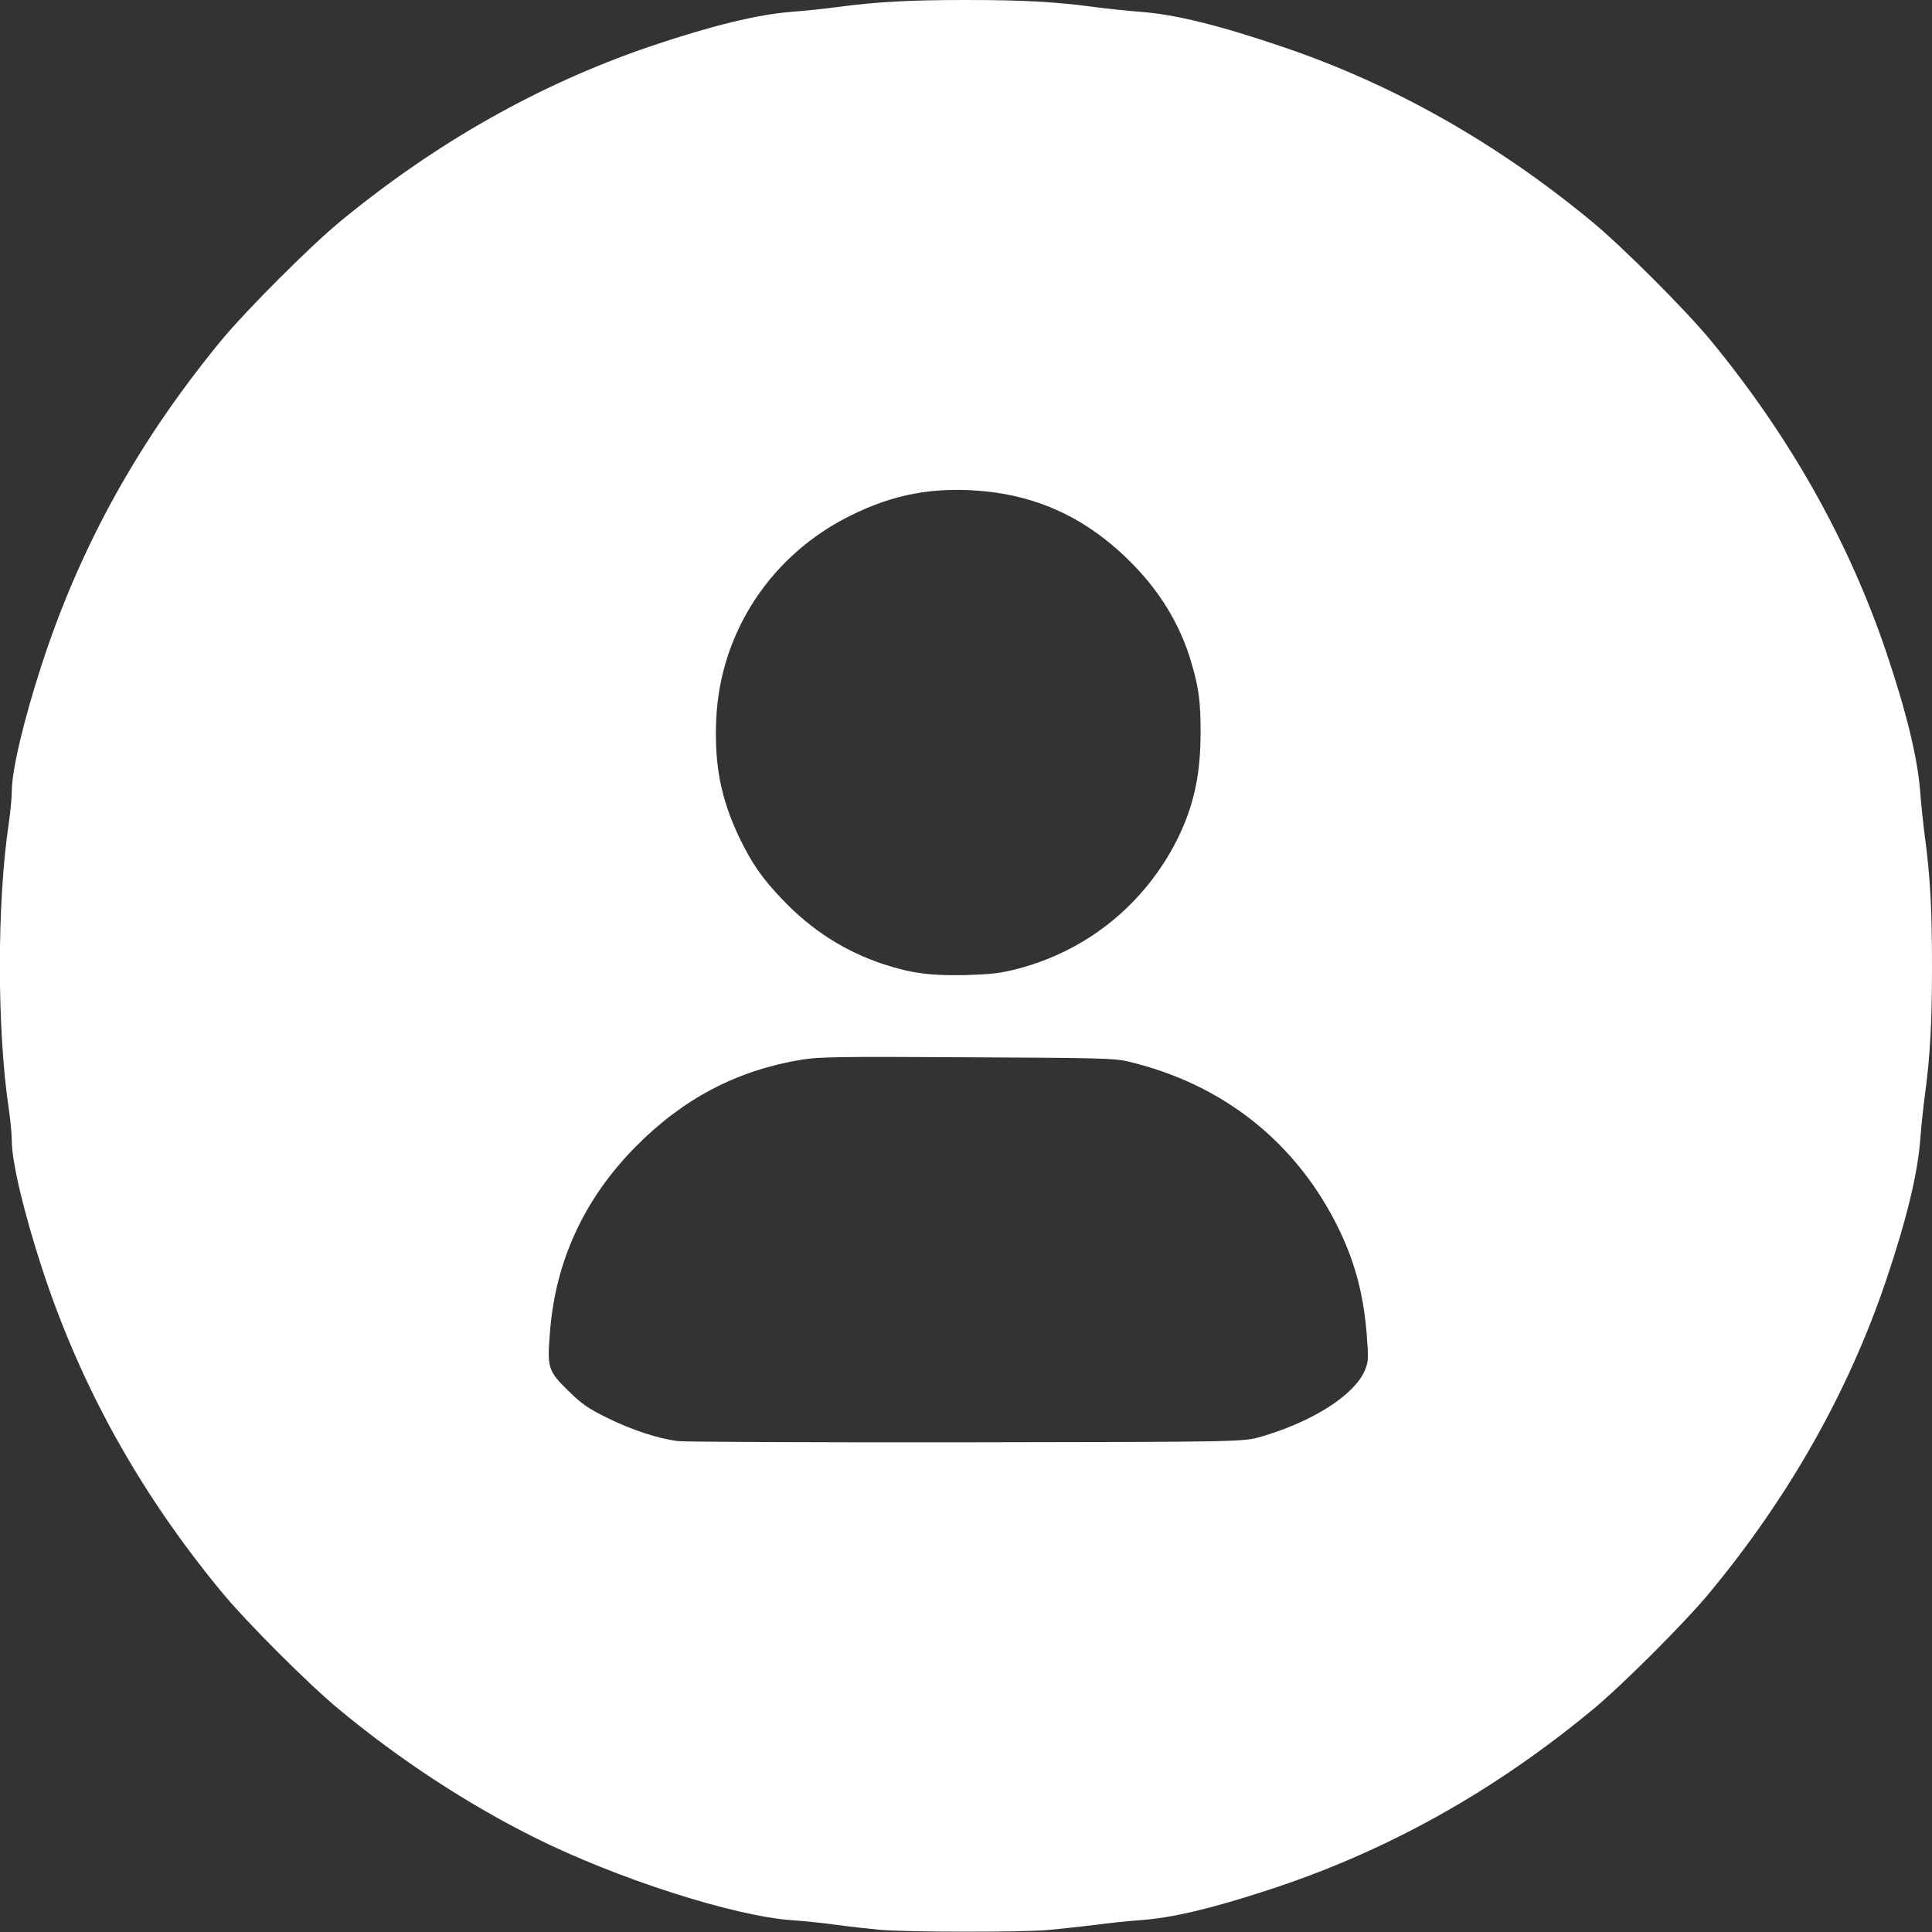 <!DOCTYPE svg PUBLIC "-//W3C//DTD SVG 20010904//EN" "http://www.w3.org/TR/2001/REC-SVG-20010904/DTD/svg10.dtd">
<svg version="1.0" xmlns="http://www.w3.org/2000/svg" width="10000px" height="10000px" viewBox="0 0 10000 10000" preserveAspectRatio="xMidYMid meet">
 <rect x="0" y="0" width="10000" height="10000" fill="#333333" stroke="none"/>
 <g id="layer101" fill="#ffffff" stroke="none">
  <path d="M4556.123 9988.775 c-56.122 -5.102 -157.143 -16.326 -224.49 -25.51 -67.347 -9.184 -172.449 -20.408 -234.694 -24.49 -301.02 -21.429 -908.163 -216.327 -1333.674 -429.592 -346.939 -173.469 -695.918 -402.041 -1008.163 -661.225 -155.102 -127.551 -481.633 -454.082 -608.163 -608.163 -425.51 -515.306 -731.633 -1068.367 -930.612 -1678.571 -92.857 -285.714 -155.102 -546.939 -155.102 -654.082 0 -33.673 -7.143 -107.143 -15.306 -165.306 -62.245 -410.204 -62.245 -1073.469 0 -1483.674 8.163 -58.163 15.306 -131.633 15.306 -165.306 0 -107.143 62.245 -368.367 155.102 -654.082 200 -614.286 504.082 -1162.245 934.694 -1683.674 127.551 -153.061 454.082 -480.612 609.184 -608.163 495.918 -409.184 1036.735 -714.286 1612.245 -909.184 311.224 -105.102 551.02 -163.265 724.49 -176.531 67.347 -5.102 173.469 -16.326 234.694 -24.49 206.123 -27.551 371.429 -36.735 668.367 -36.735 296.939 0 462.245 9.184 668.367 36.735 62.245 8.163 167.347 19.388 234.694 24.49 181.633 13.265 414.286 71.429 745.918 184.694 568.367 193.877 1097.959 493.877 1590.816 901.02 157.143 129.592 483.673 456.122 613.265 613.265 409.184 495.918 714.286 1037.755 909.184 1612.245 105.102 311.224 163.265 551.02 176.531 724.49 5.102 67.347 16.326 173.469 24.49 234.694 27.551 206.123 36.735 371.429 36.735 668.367 0 296.939 -9.184 462.245 -36.735 668.367 -8.163 62.245 -19.388 167.347 -24.49 234.694 -13.265 173.469 -71.429 413.265 -176.531 724.49 -194.898 576.531 -503.061 1121.429 -914.286 1617.347 -124.49 151.02 -452.041 478.571 -603.061 603.061 -516.327 427.551 -1071.429 736.735 -1683.674 935.714 -296.939 96.939 -493.877 142.857 -658.163 155.102 -61.224 4.082 -167.347 15.306 -234.694 24.49 -67.347 8.163 -177.551 20.408 -244.898 26.531 -144.898 12.245 -721.429 11.225 -867.347 -1.02z m1973.469 -2553.061 c264.286 -77.551 476.531 -212.245 533.673 -339.796 18.367 -43.878 20.408 -60.204 13.265 -156.123 -14.286 -219.388 -57.143 -390.816 -142.857 -570.408 -217.347 -452.041 -601.02 -759.184 -1096.939 -875.51 -68.367 -16.326 -153.061 -18.367 -831.633 -21.429 -659.184 -4.082 -767.347 -2.041 -855.102 12.245 -334.694 55.102 -613.265 201.02 -859.184 450 -265.306 267.347 -415.306 590.816 -443.877 957.143 -15.306 188.775 -11.225 203.061 94.898 307.143 70.408 69.388 102.041 90.816 201.02 139.796 126.531 62.245 261.224 107.143 367.347 120.408 36.735 4.082 709.184 7.143 1494.898 6.122 1428.571 -2.041 1428.571 -2.041 1524.49 -29.592z m-1265.306 -2420.408 c363.265 -93.877 662.245 -336.735 830.612 -673.469 83.674 -169.388 119.388 -332.653 119.388 -550 0 -161.225 -9.184 -229.592 -46.939 -359.184 -52.041 -181.633 -148.98 -347.959 -283.673 -490.816 -230.612 -244.898 -492.857 -374.49 -809.184 -401.02 -247.959 -20.408 -452.041 18.367 -671.429 127.551 -412.245 203.061 -676.531 605.102 -695.918 1056.122 -10.204 235.714 24.49 410.204 118.367 608.163 65.306 135.714 119.388 214.286 225.51 324.49 152.041 159.184 322.449 267.347 522.449 333.673 143.877 46.939 243.877 60.204 426.531 56.122 129.592 -4.082 177.551 -9.184 264.286 -31.633z"/>
</g>

</svg>
